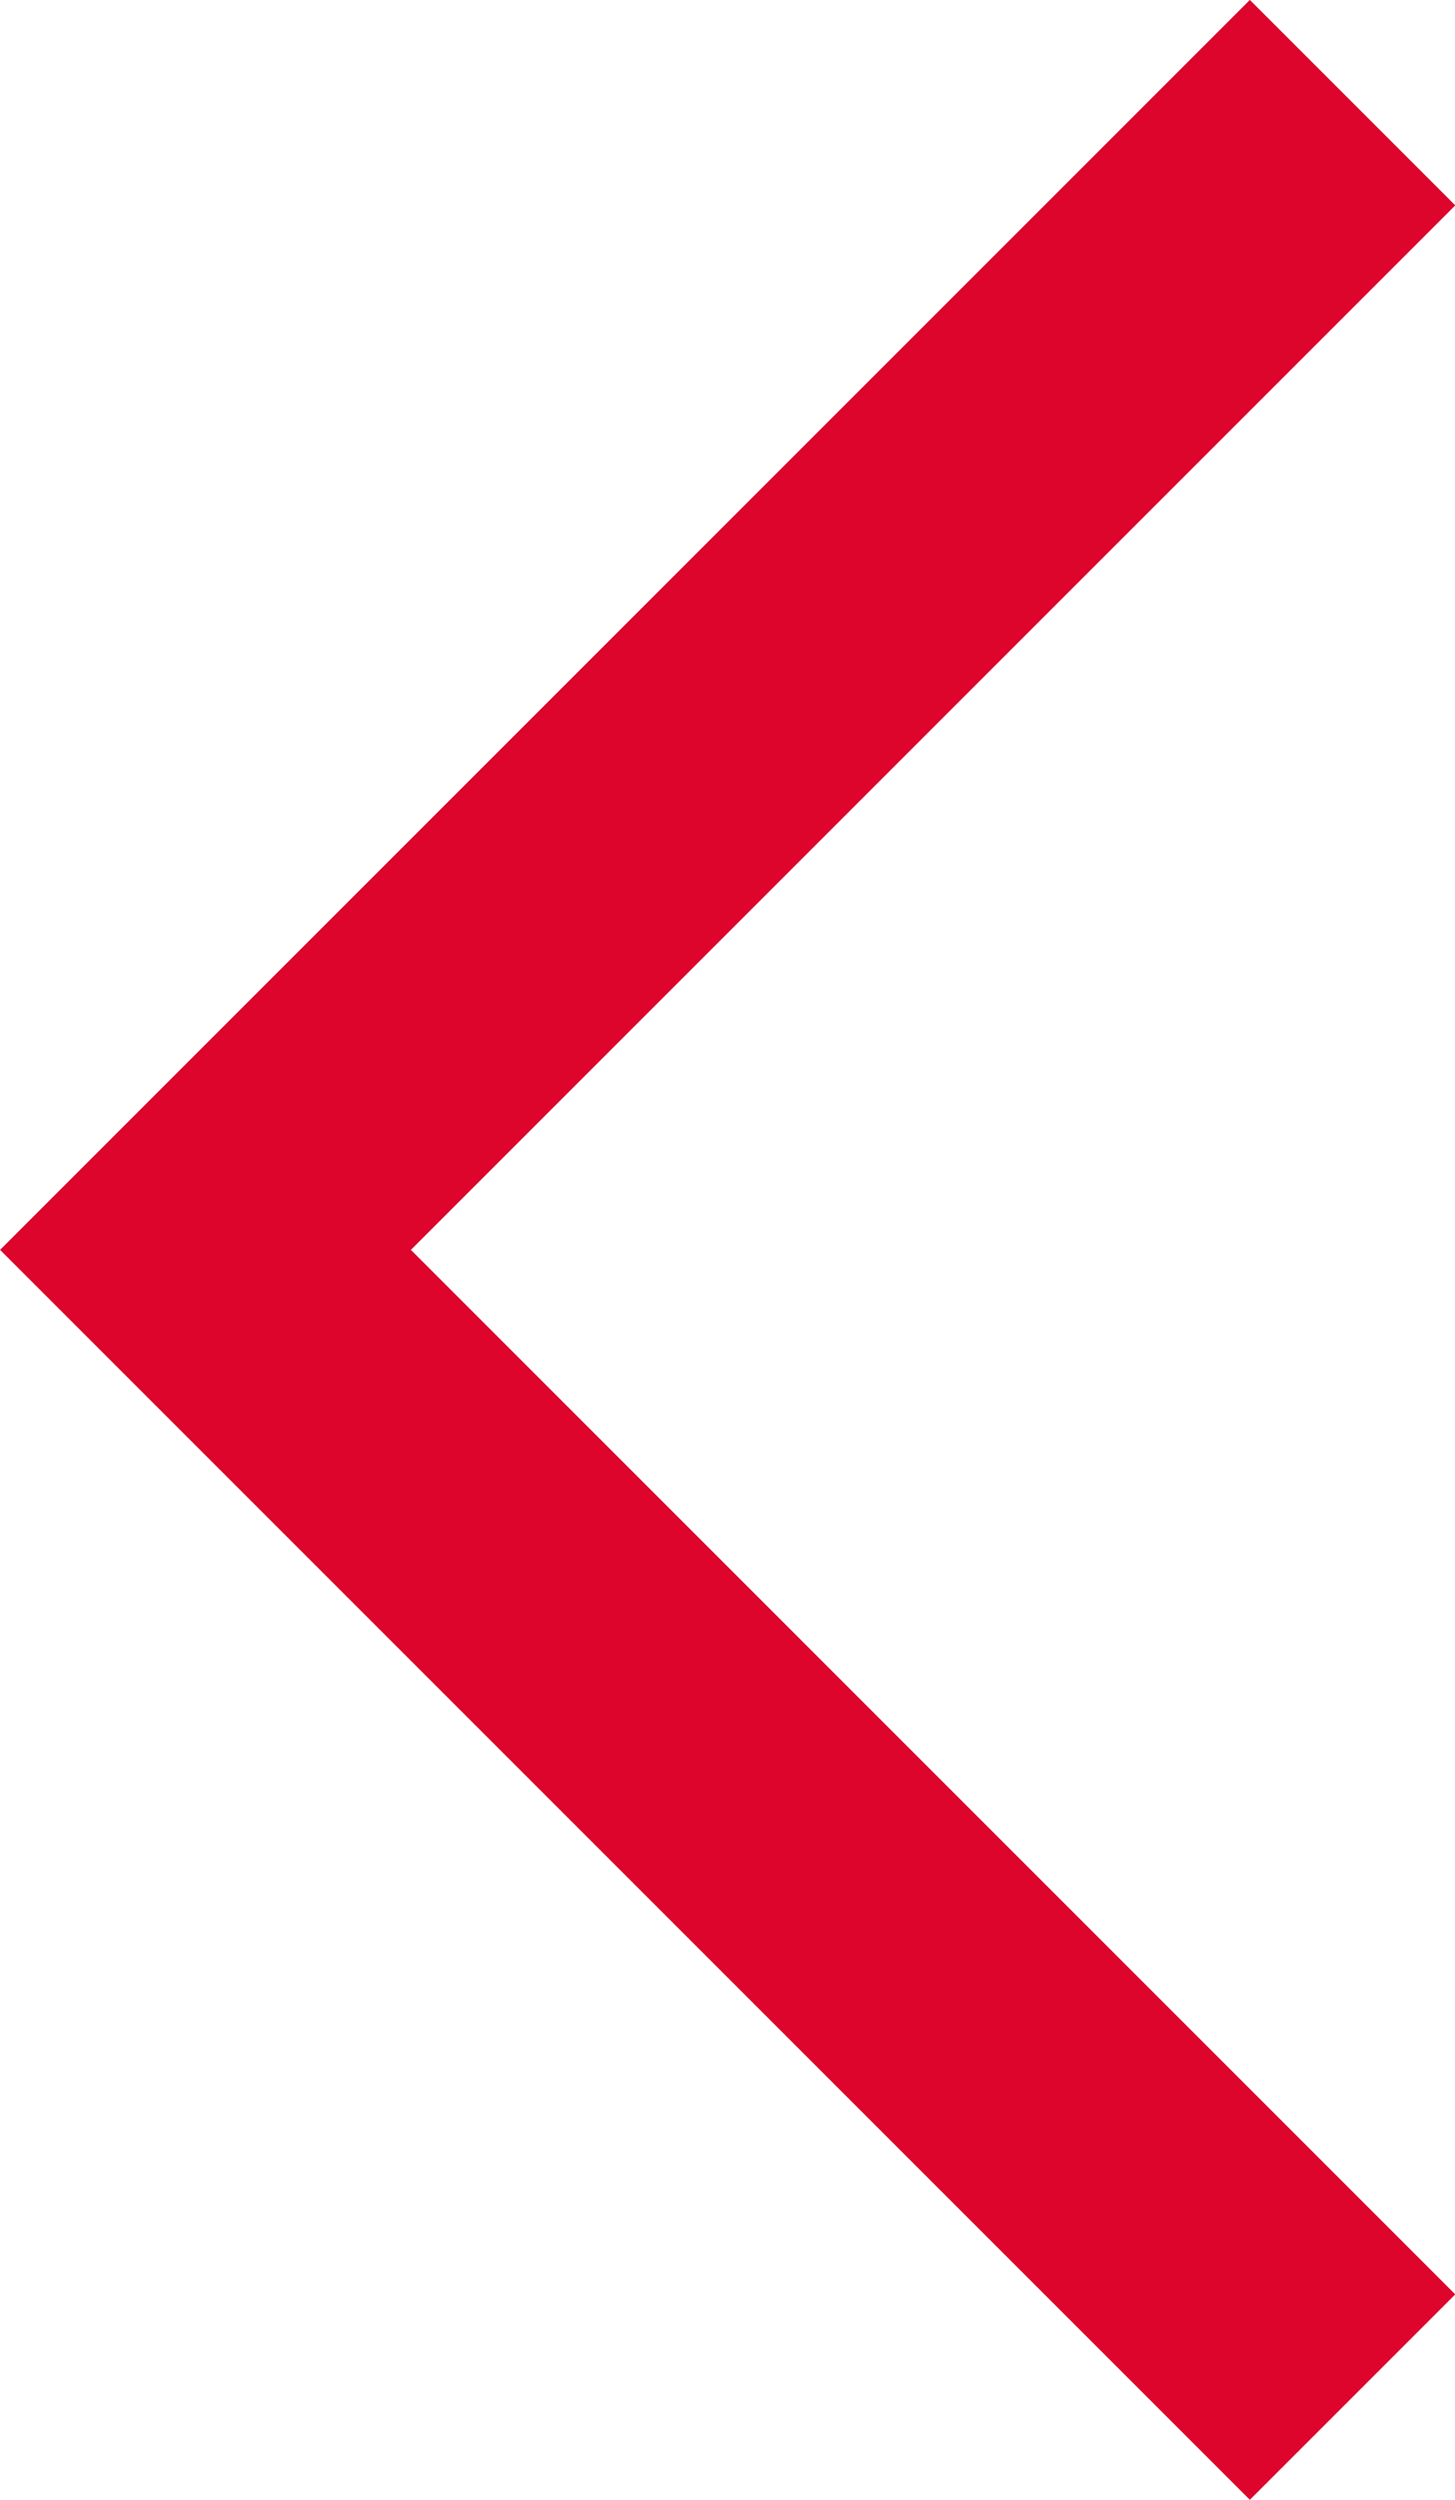 <svg xmlns="http://www.w3.org/2000/svg" width="7.513" height="12.906" viewBox="0 0 7.513 12.906">
  <path id="Union_28" data-name="Union 28" d="M-3454,154.922l5.923-5.923-5.923,5.923,5.923,5.923Z" transform="translate(3455.061 -148.469)" fill="none" stroke="#dd052b" stroke-linecap="round" stroke-width="1.5"/>
</svg>